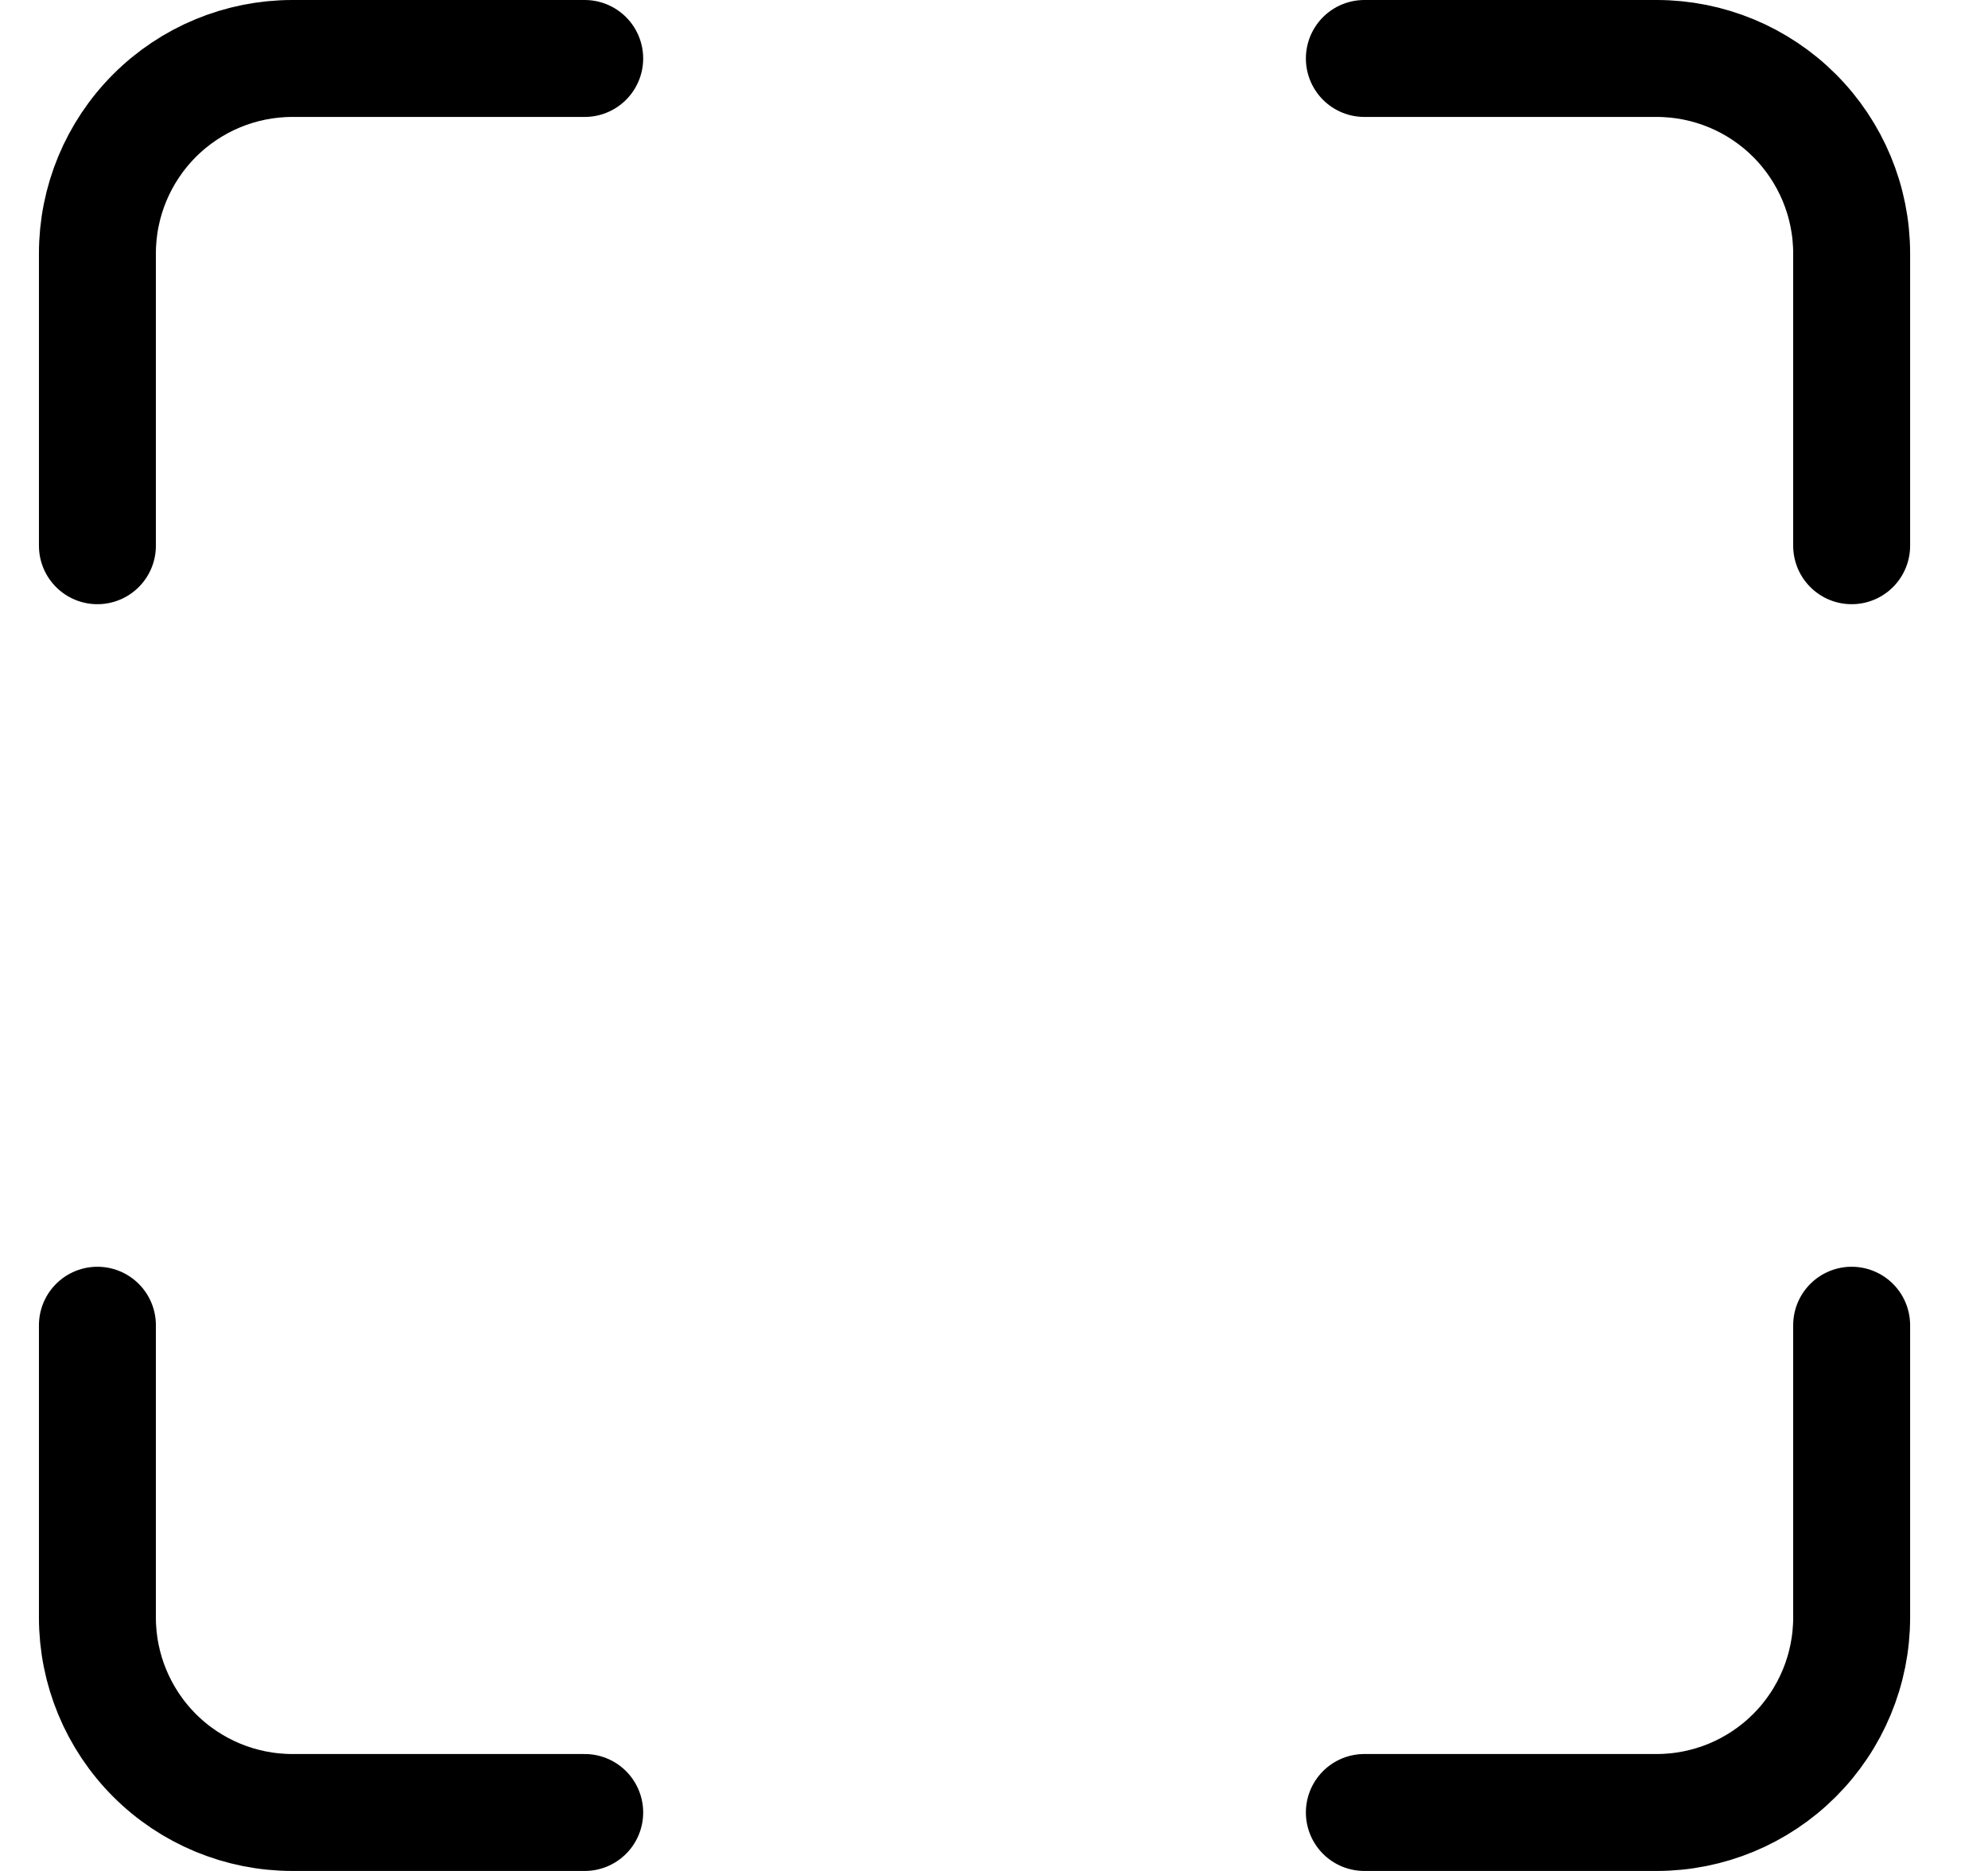 <svg width="17" height="16" viewBox="0 0 17 16" fill="none" stroke="currentColor" xmlns="http://www.w3.org/2000/svg">
<path d="M5 0.5H2.5C2.058 0.5 1.634 0.676 1.322 0.988C1.009 1.301 0.833 1.725 0.833 2.167V4.667M15.834 4.667V2.167C15.834 1.725 15.658 1.301 15.345 0.988C15.033 0.676 14.609 0.5 14.167 0.5H11.667M11.667 15.5H14.167C14.609 15.5 15.033 15.324 15.345 15.012C15.658 14.699 15.834 14.275 15.834 13.833V11.333M0.833 11.333V13.833C0.833 14.275 1.009 14.699 1.322 15.012C1.634 15.324 2.058 15.5 2.5 15.5H5" stroke-linecap="round" stroke-linejoin="round"/>
</svg>